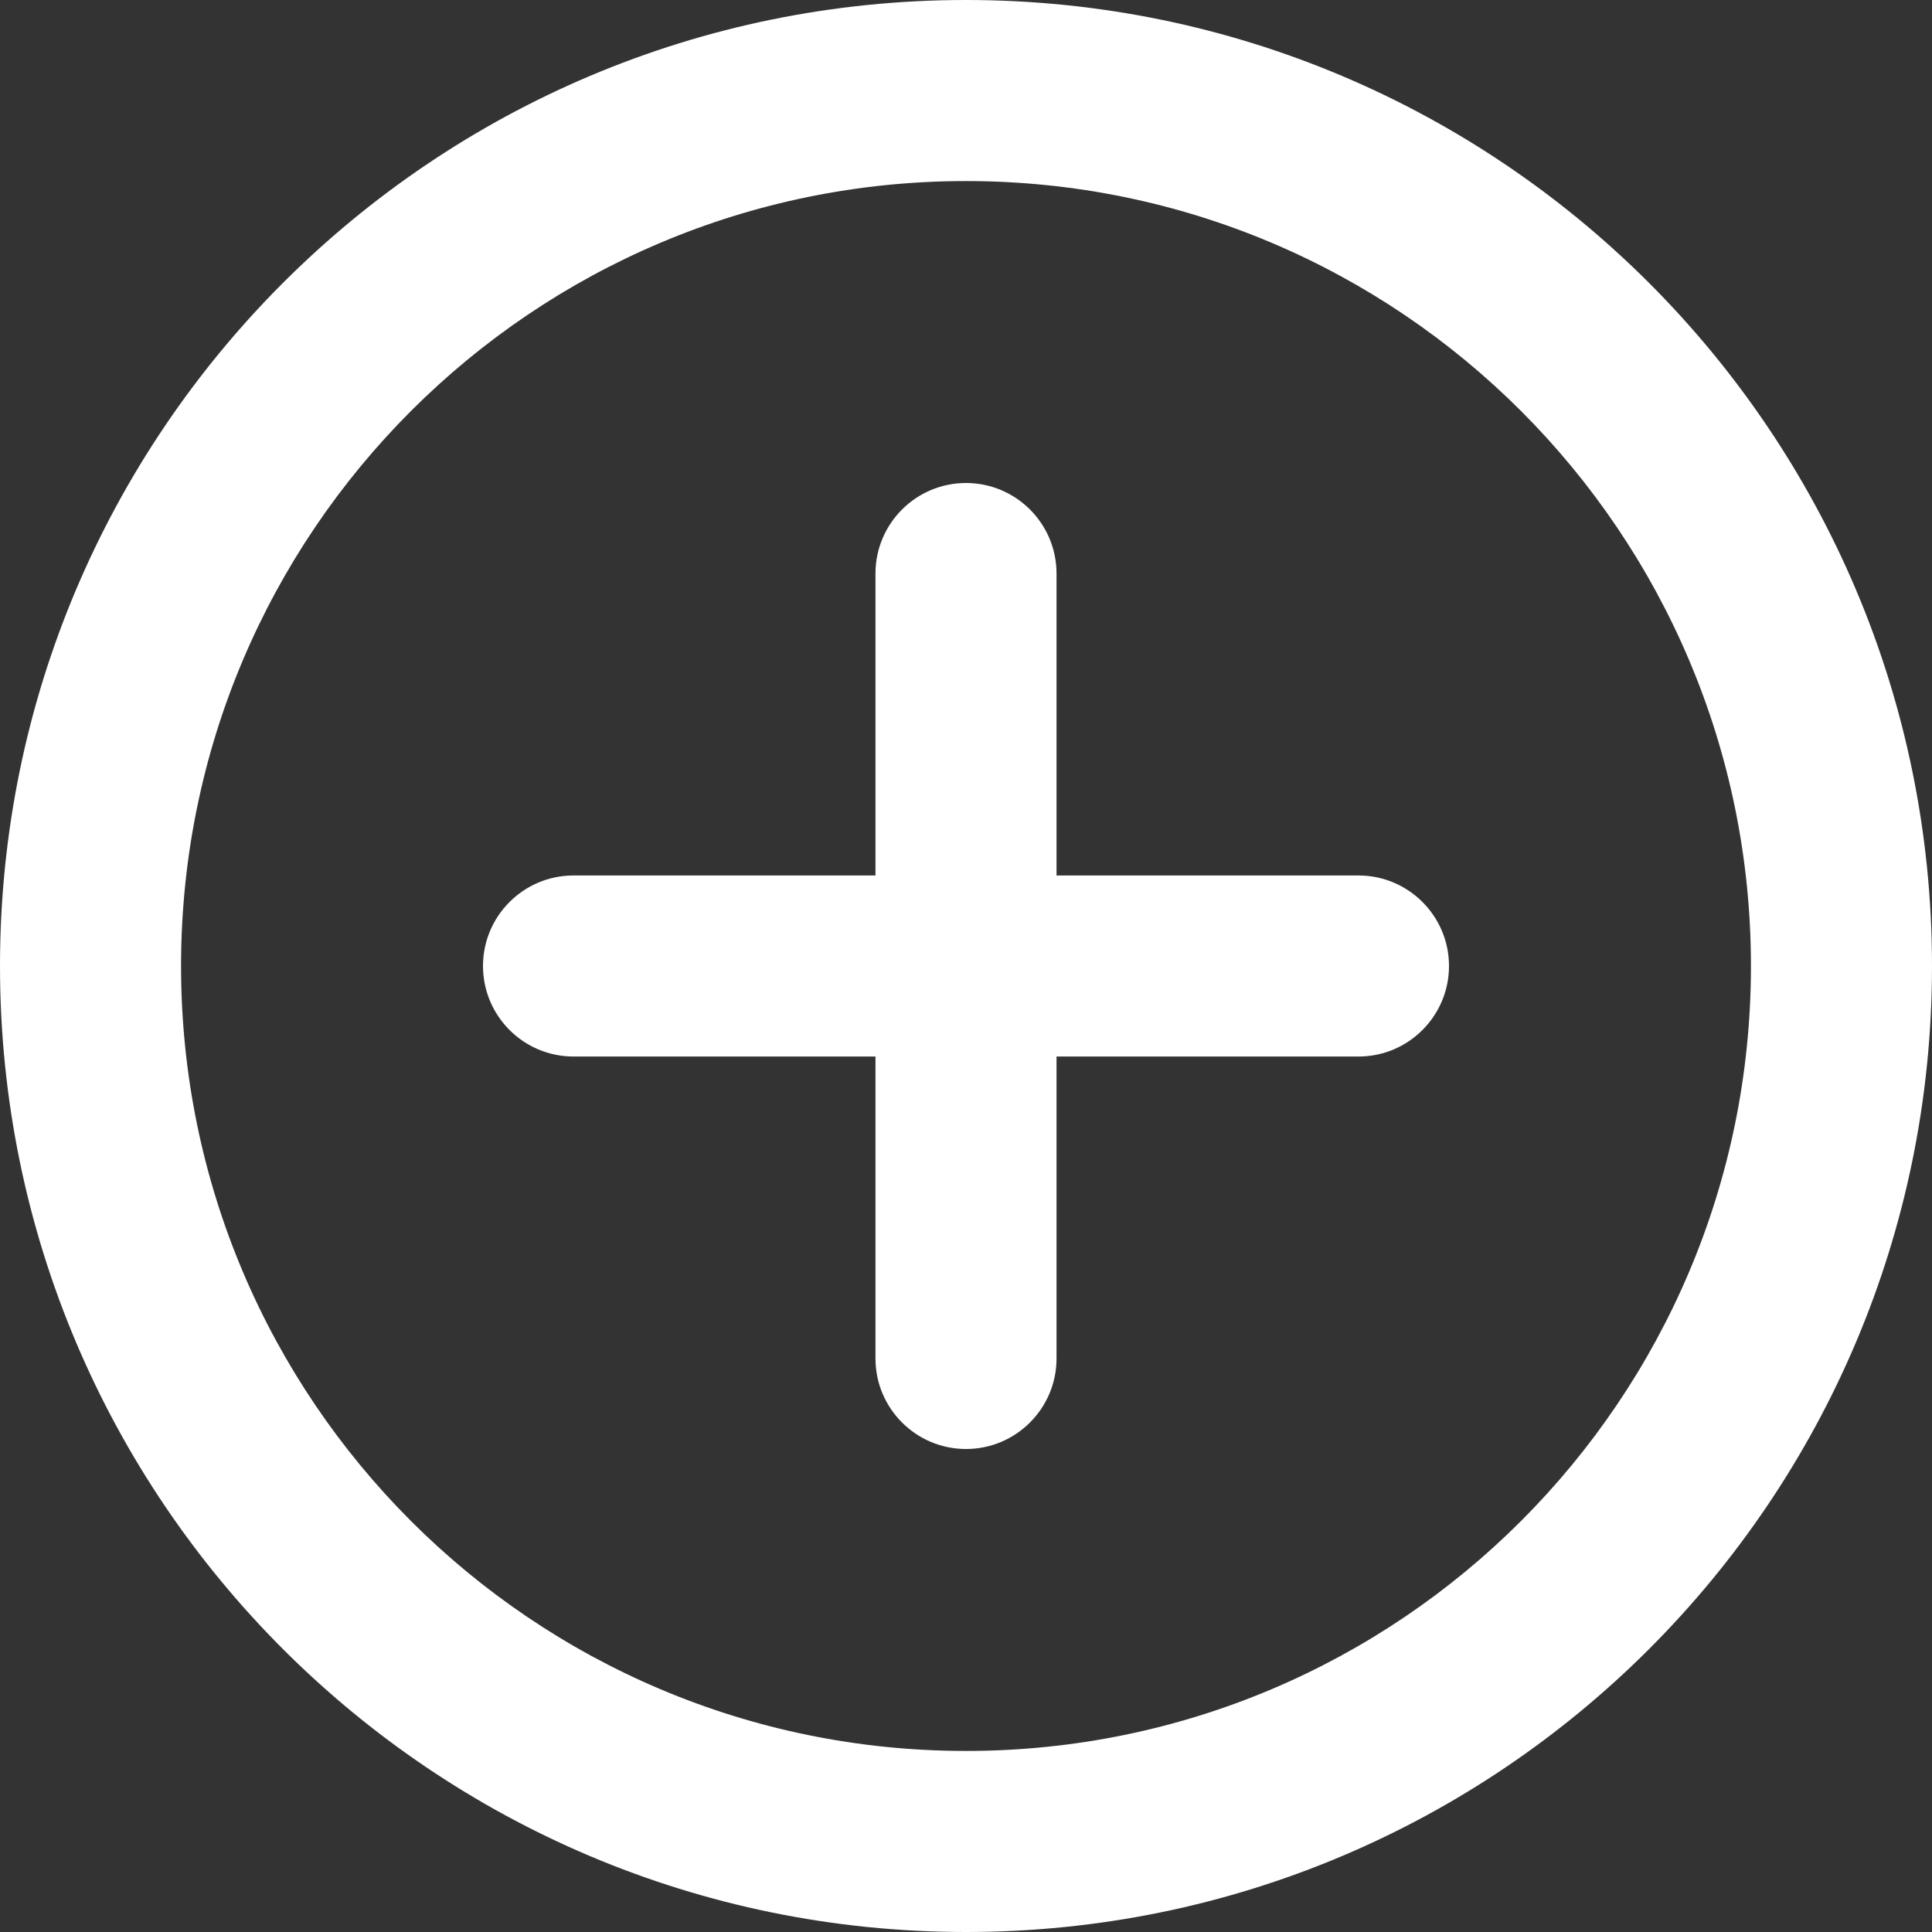 <?xml version="1.0" encoding="utf-8" ?>
<svg xmlns="http://www.w3.org/2000/svg" xmlns:xlink="http://www.w3.org/1999/xlink" width="14" height="14">
	<rect width="100%" height="100%" fill="#333333" stroke="none"/>
	<defs>
		<clipPath id="clip_0">
			<rect x="-1239" y="-117" width="1440" height="1277" clip-rule="evenodd"/>
		</clipPath>
	</defs>
	<g clip-path="url(#clip_0)">
		<path fill="rgb(255,255,255)" stroke="none" d="M7 0C3.134 0 0 3.134 0 7C0 10.866 3.134 14 7 14C10.866 14 14 10.866 14 7C14 3.134 10.866 0 7 0ZM7 1.312C3.859 1.312 1.312 3.859 1.312 7C1.312 10.141 3.859 12.688 7 12.688C10.141 12.688 12.688 10.141 12.688 7C12.688 3.859 10.141 1.312 7 1.312ZM7 3.5C6.638 3.5 6.344 3.794 6.344 4.156L6.344 6.344L4.156 6.344C3.794 6.344 3.5 6.638 3.5 7C3.5 7.362 3.794 7.656 4.156 7.656L6.344 7.656L6.344 9.844C6.344 10.206 6.638 10.5 7 10.5C7.362 10.5 7.656 10.206 7.656 9.844L7.656 7.656L9.844 7.656C10.206 7.656 10.5 7.362 10.5 7C10.5 6.638 10.206 6.344 9.844 6.344L7.656 6.344L7.656 4.156C7.656 3.794 7.362 3.5 7 3.5Z" fill-rule="evenodd"/>
	</g>
</svg>
